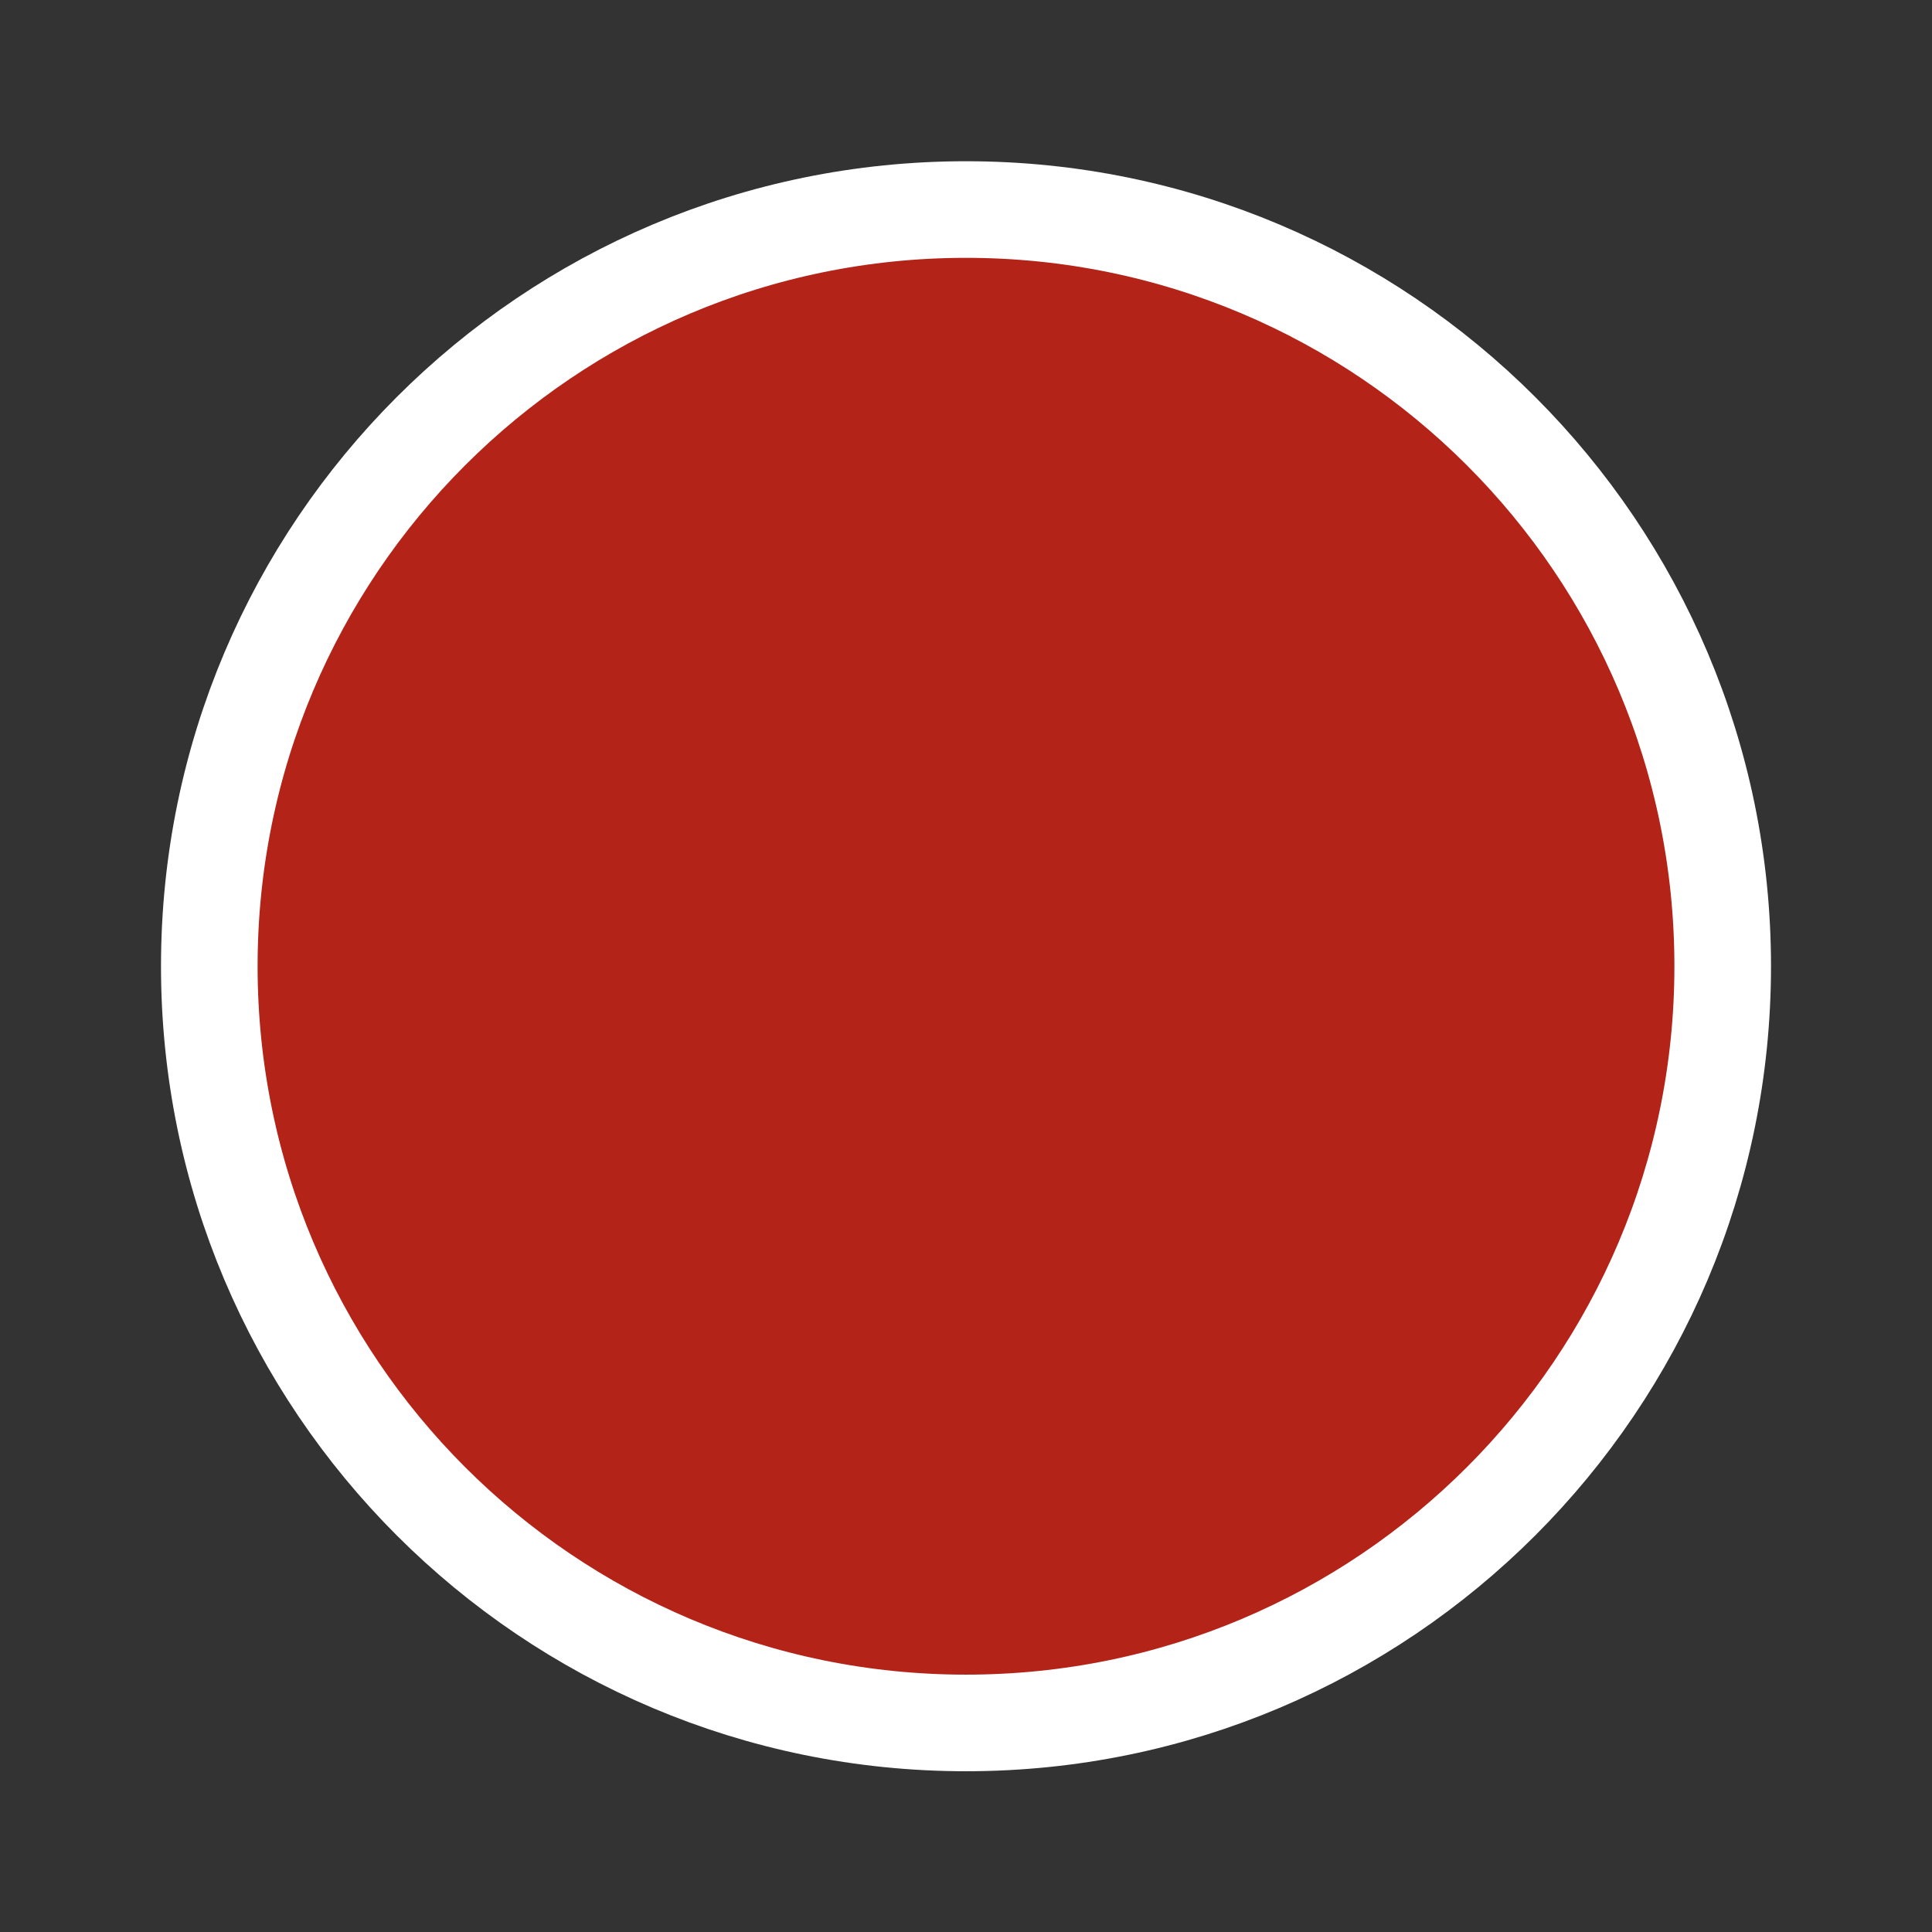 <svg width="24" height="24" viewBox="0 0 24 24" fill="none" xmlns="http://www.w3.org/2000/svg">
<rect x="0" y="0" width="24" height="24" fill="#333333" stroke="none"/>
<g id="x-circle">
<path id="Icon" d="M21.4 12.003C21.4 17.194 17.192 21.403 12 21.403C6.809 21.403 2.6 17.194 2.6 12.003C2.6 6.811 6.809 2.603 12 2.603C17.192 2.603 21.4 6.811 21.4 12.003Z" fill="#B42318" stroke="white" stroke-width="1.2" stroke-linecap="round" stroke-linejoin="round"/>
</g>
</svg>
